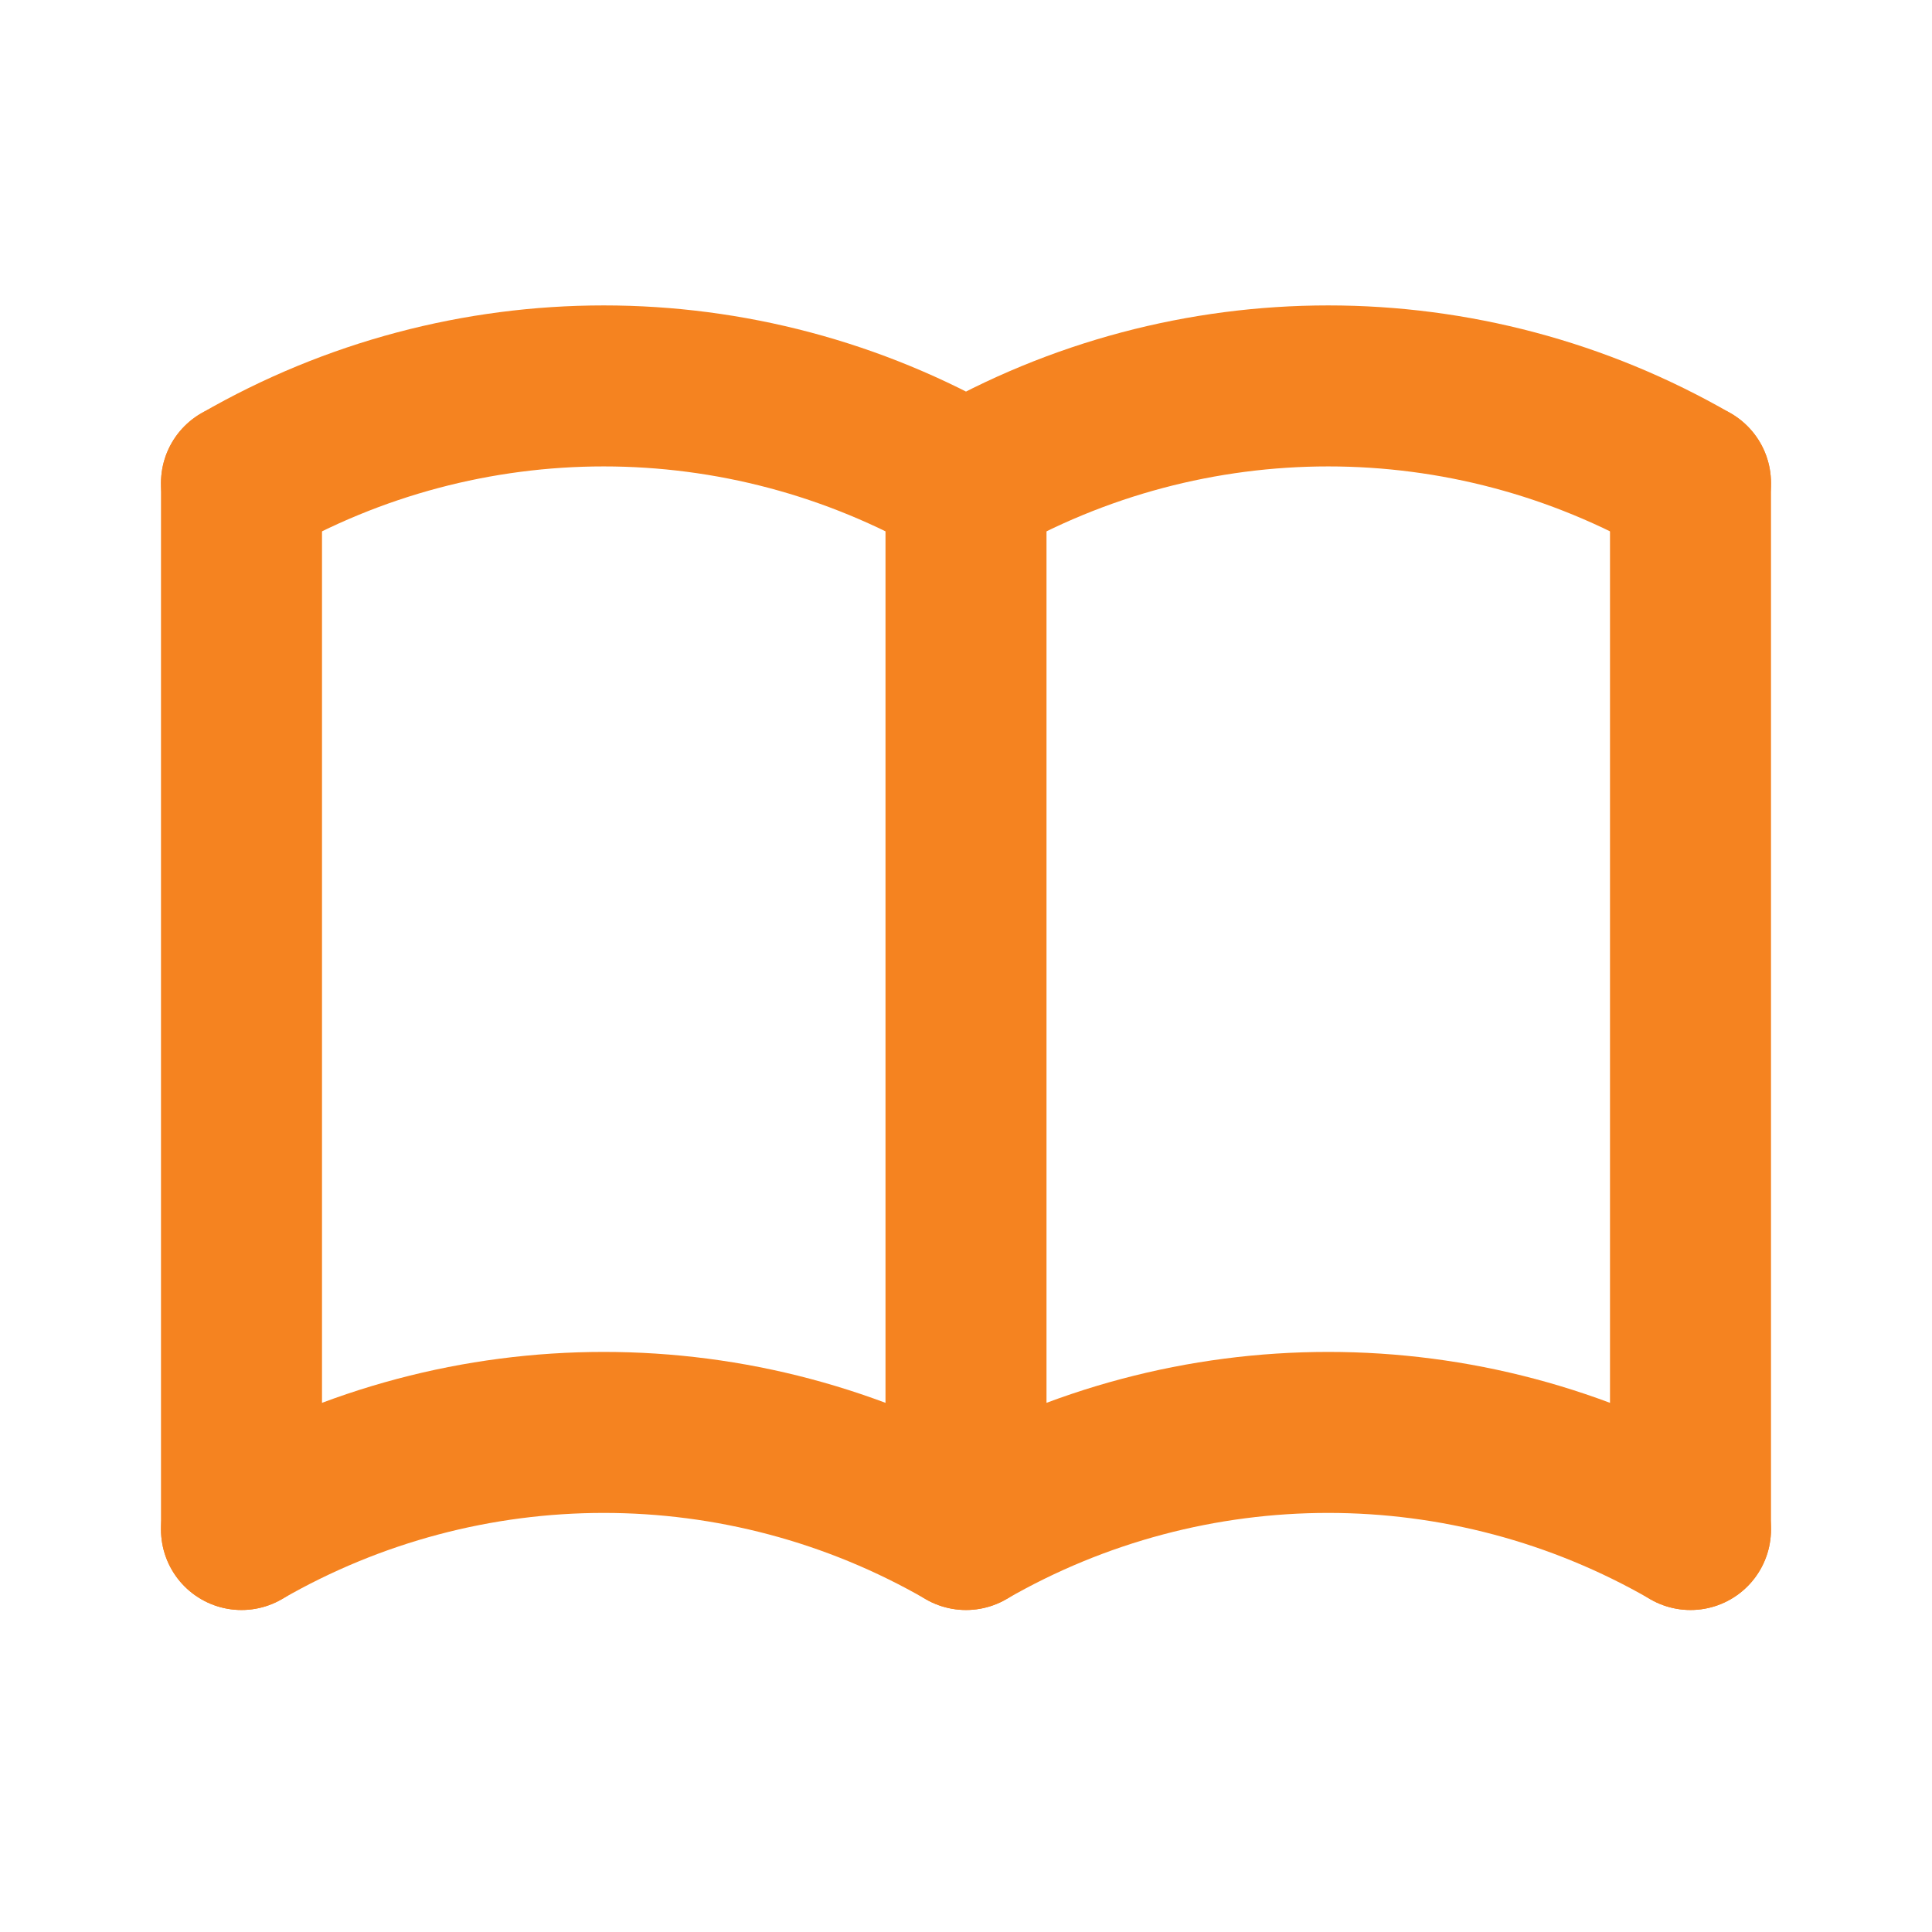 <svg height="24" viewBox="0 0 24 24" width="24" xmlns="http://www.w3.org/2000/svg"><g fill="none" fill-rule="evenodd"><path d="m0 0h24v24h-24z"/><g stroke="#f58320" stroke-linecap="round" stroke-linejoin="round" stroke-width="2"><path d="m3 19c2.785-1.608 6.215-1.608 9 0 2.785-1.608 6.215-1.608 9 0"/><path d="m3 6c2.785-1.608 6.215-1.608 9 0 2.785-1.608 6.215-1.608 9 0"/><path d="m3 6v13"/><path d="m12 6v13"/><path d="m21 6v13"/></g></g></svg>